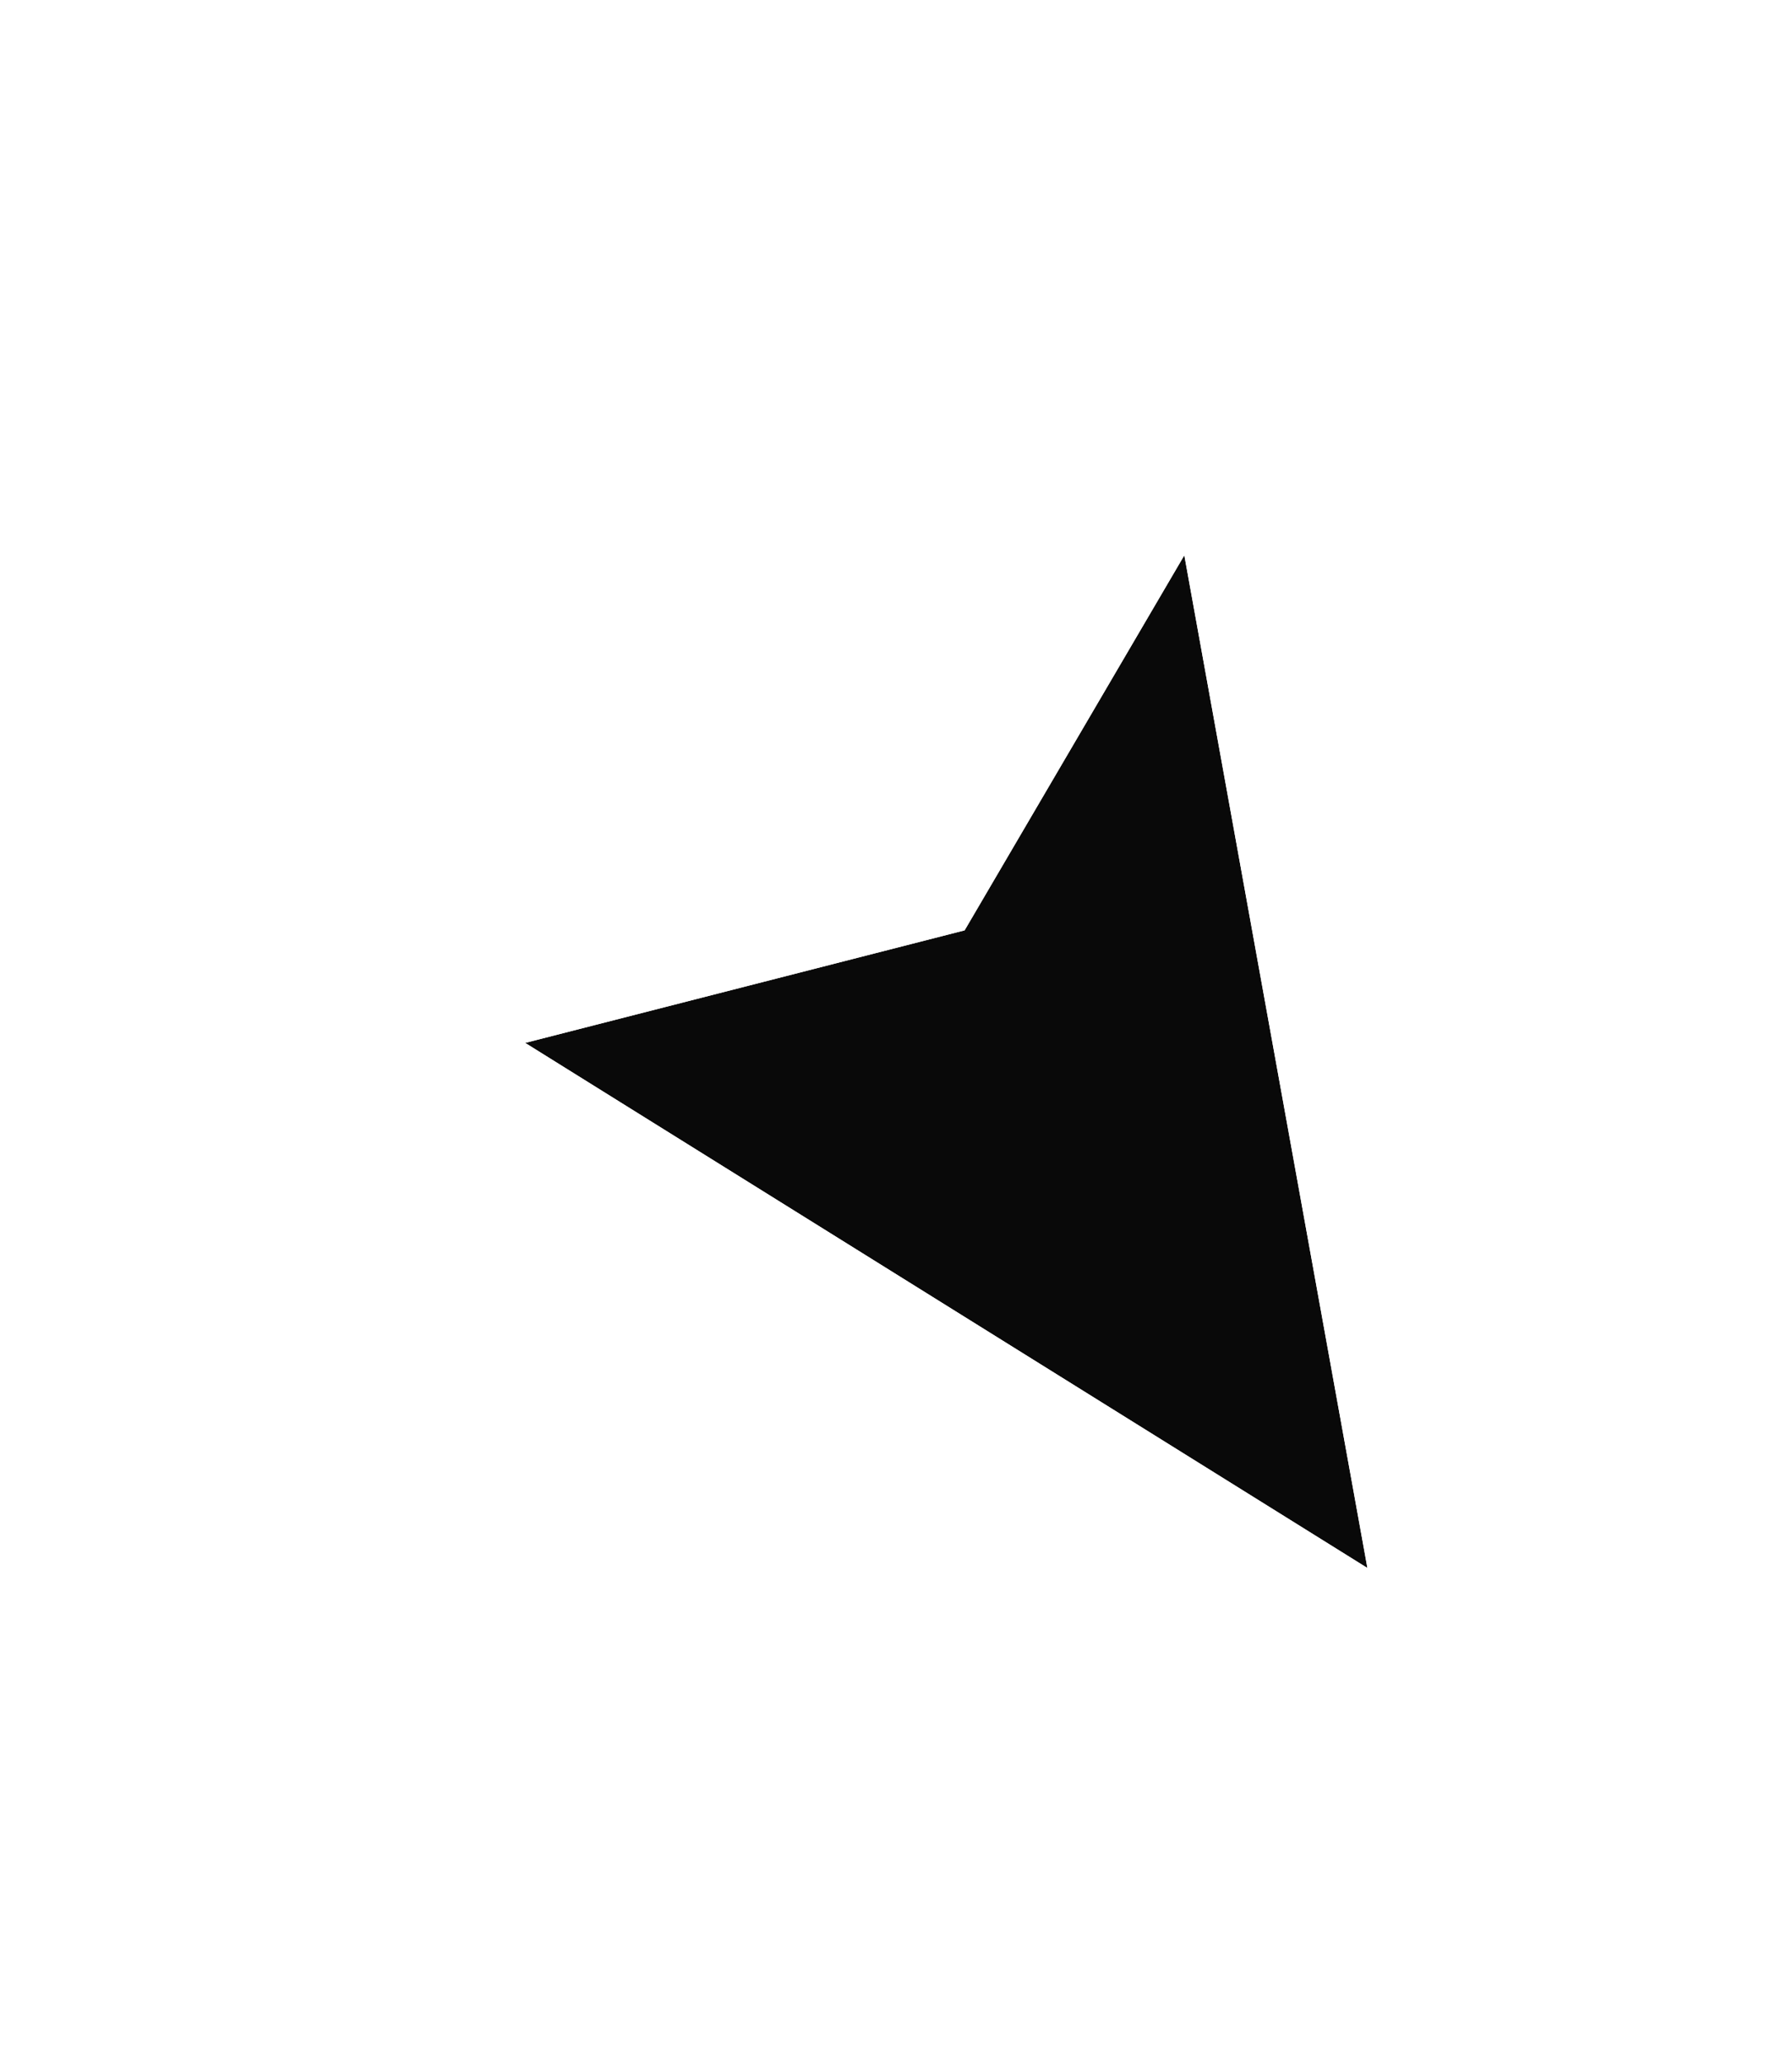 <svg width="53" height="61" viewBox="0 0 53 61" fill="none" xmlns="http://www.w3.org/2000/svg">
<g id="Arrow" filter="url(#filter0_d_256_5223)">
<path d="M15.532 28.09L40.442 43.615L35.027 13.674L28.529 24.763L15.532 28.09Z" fill="#090909"/>
<path d="M15.192 26.762L12.084 27.557L14.807 29.254L39.717 44.779L42.343 46.416L41.792 43.371L36.377 13.43L35.717 9.784L33.844 12.981L27.635 23.576L15.192 26.762Z" stroke="white" stroke-width="2.743"/>
</g>
<defs>
<filter id="filter0_d_256_5223" x="0.408" y="0.407" width="52.064" height="59.779" filterUnits="userSpaceOnUse" color-interpolation-filters="sRGB">
<feFlood flood-opacity="0" result="BackgroundImageFix"/>
<feColorMatrix in="SourceAlpha" type="matrix" values="0 0 0 0 0 0 0 0 0 0 0 0 0 0 0 0 0 0 127 0" result="hardAlpha"/>
<feOffset dy="2.743"/>
<feGaussianBlur stdDeviation="4.114"/>
<feColorMatrix type="matrix" values="0 0 0 0 0 0 0 0 0 0 0 0 0 0 0 0 0 0 0.4 0"/>
<feBlend mode="normal" in2="BackgroundImageFix" result="effect1_dropShadow_256_5223"/>
<feBlend mode="normal" in="SourceGraphic" in2="effect1_dropShadow_256_5223" result="shape"/>
</filter>
</defs>
</svg>
